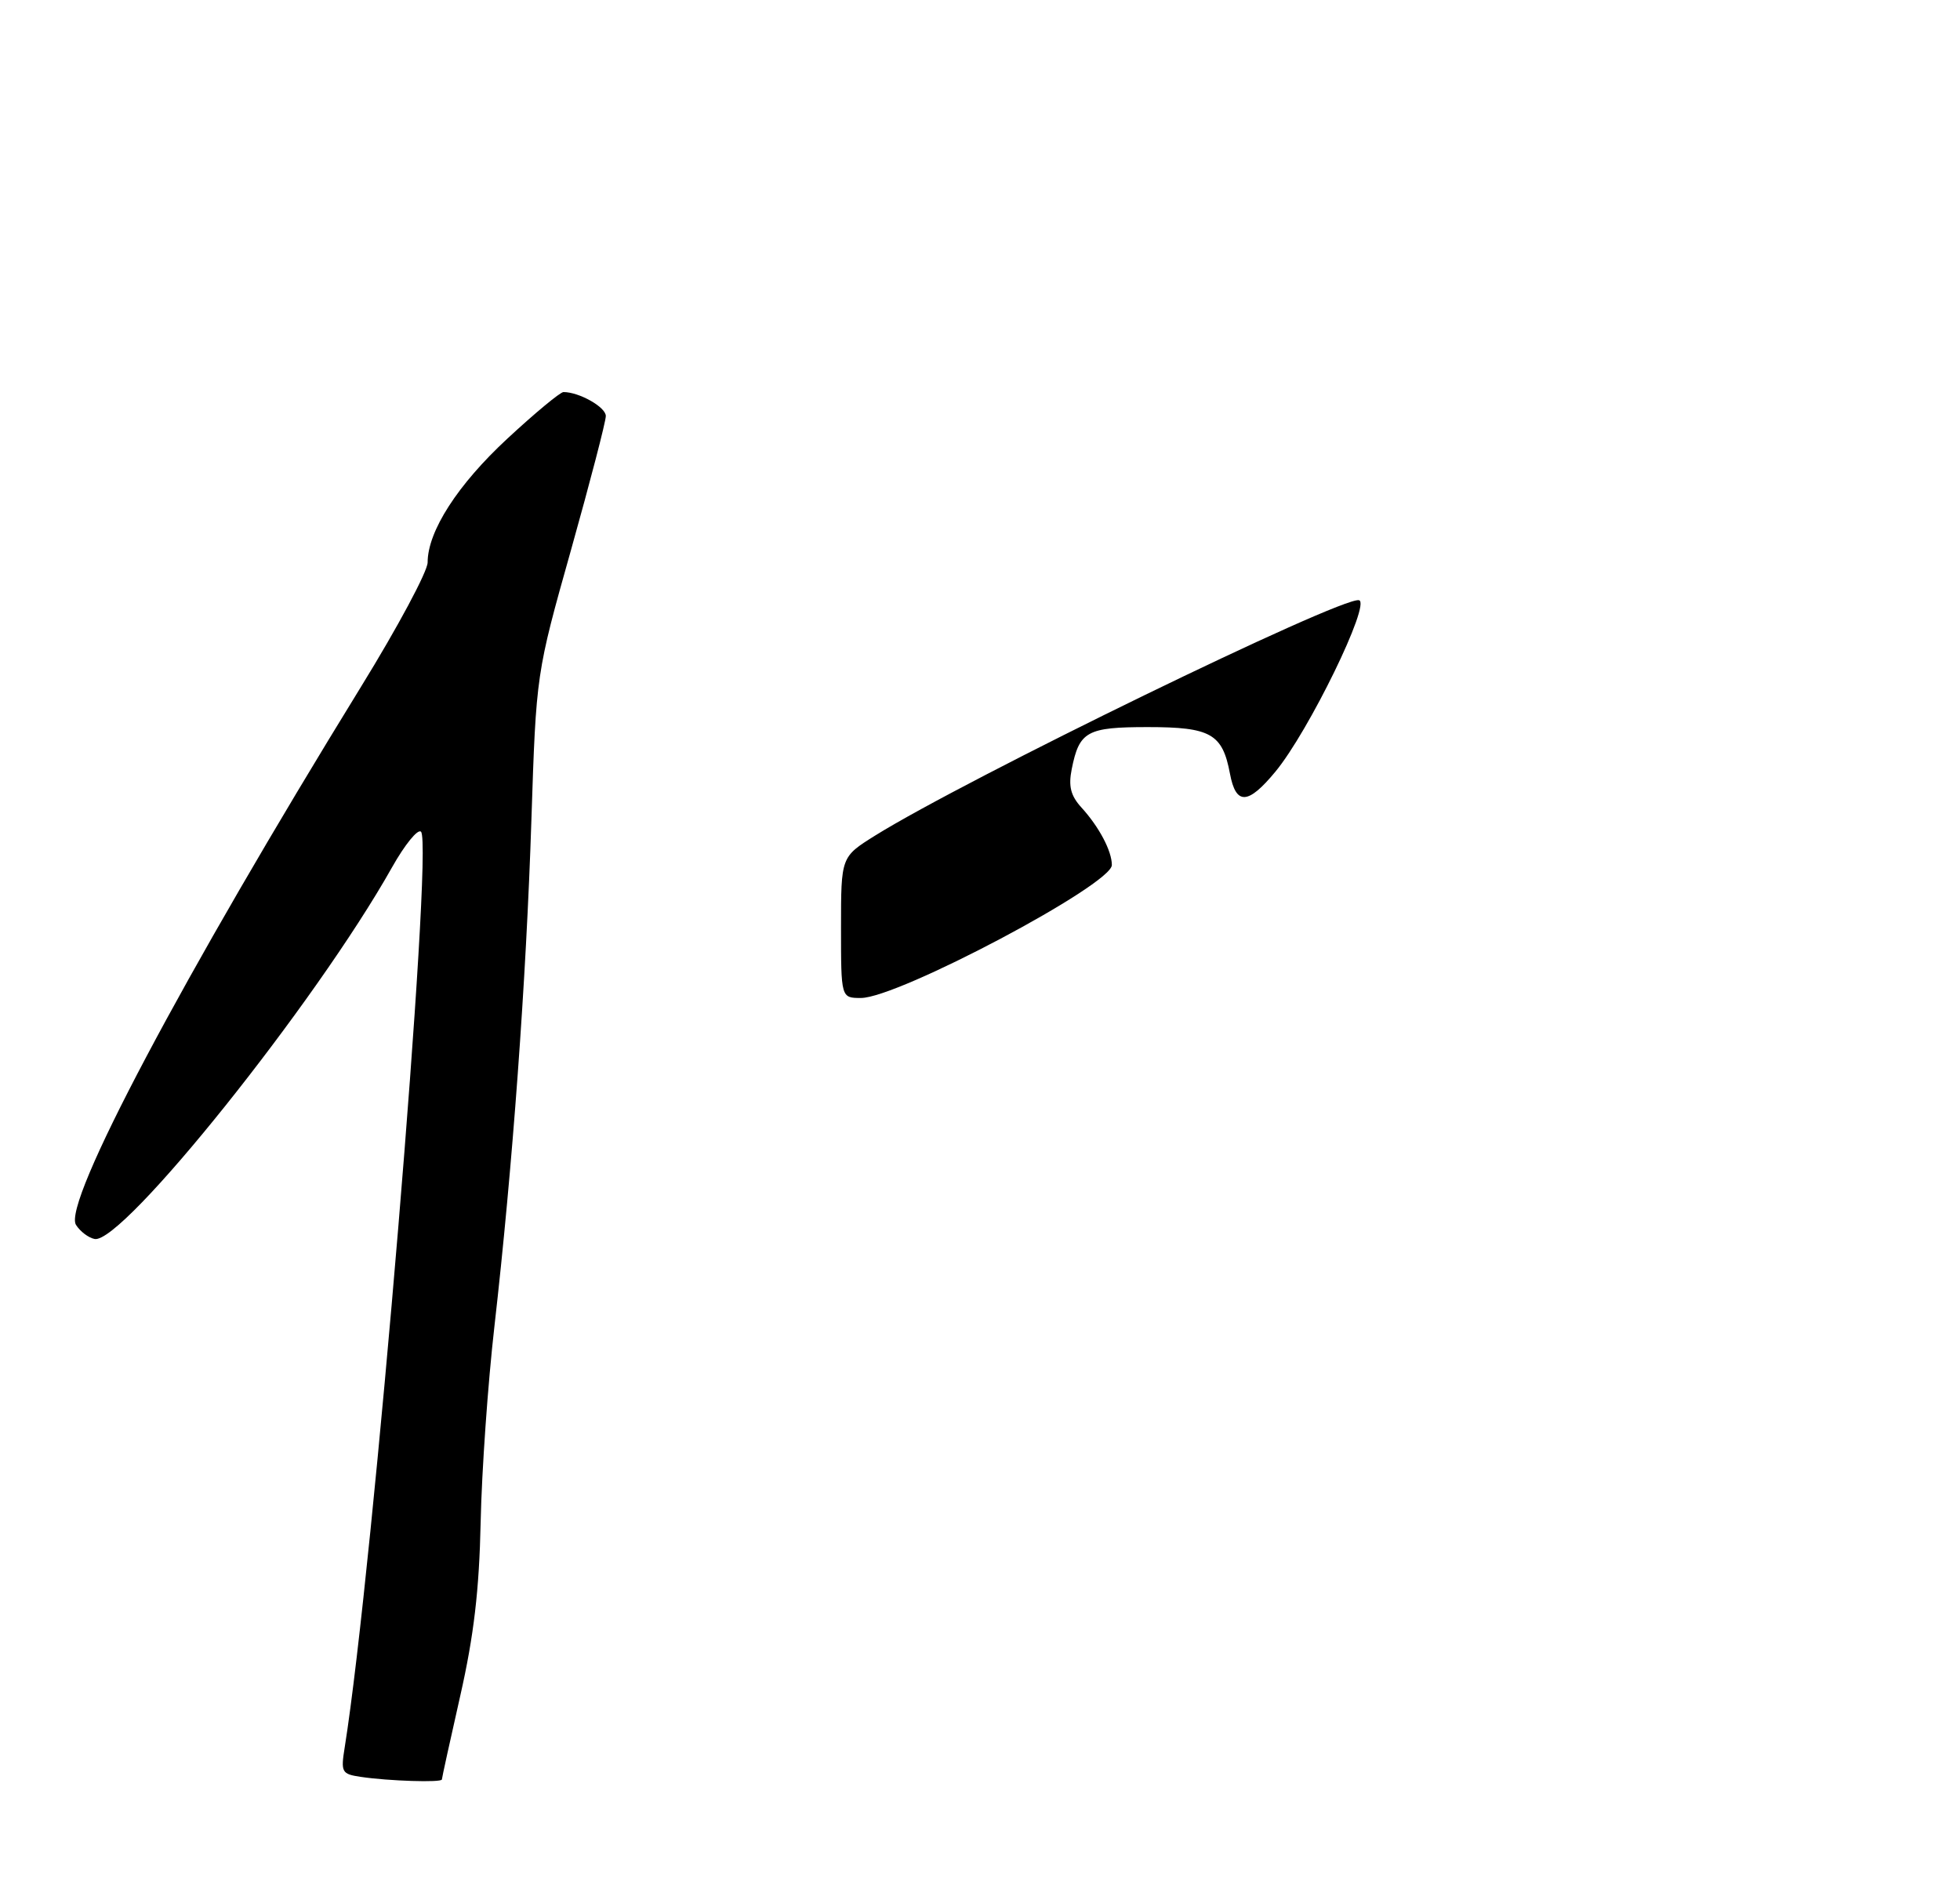 <?xml version="1.0" encoding="UTF-8" standalone="no"?>
<!DOCTYPE svg PUBLIC "-//W3C//DTD SVG 1.1//EN" "http://www.w3.org/Graphics/SVG/1.1/DTD/svg11.dtd" >
<svg xmlns="http://www.w3.org/2000/svg" xmlns:xlink="http://www.w3.org/1999/xlink" version="1.1" viewBox="0 0 275 266">
 <g >
 <path fill="currentColor"
d=" M 62.00 249.63 C 62.00 249.43 63.16 244.15 64.58 237.88 C 66.48 229.50 67.24 223.07 67.44 213.50 C 67.59 206.35 68.46 194.01 69.37 186.07 C 71.90 163.89 73.83 137.59 74.56 115.00 C 75.23 94.50 75.23 94.50 80.12 77.14 C 82.80 67.59 85.00 59.14 85.00 58.36 C 85.00 57.11 81.26 55.00 79.06 55.00 C 78.61 55.00 75.07 57.93 71.20 61.52 C 64.22 67.98 60.00 74.53 60.00 78.90 C 60.00 80.15 55.80 87.99 50.66 96.33 C 25.58 137.07 8.76 168.81 10.66 171.83 C 11.24 172.75 12.41 173.64 13.27 173.81 C 17.18 174.58 44.33 140.66 55.00 121.68 C 56.80 118.48 58.63 116.23 59.07 116.68 C 60.84 118.47 52.36 220.11 48.37 245.09 C 47.80 248.63 47.93 248.87 50.63 249.27 C 54.50 249.85 62.00 250.09 62.00 249.63 Z  M 118.00 130.10 C 118.00 120.21 118.00 120.21 122.75 117.24 C 135.50 109.29 188.16 83.67 190.67 84.20 C 192.41 84.57 183.63 102.59 178.95 108.25 C 175.10 112.91 173.41 112.99 172.57 108.53 C 171.52 102.93 169.87 102.00 161.05 102.00 C 152.50 102.00 151.43 102.59 150.37 107.89 C 149.89 110.31 150.22 111.62 151.74 113.29 C 154.22 116.01 156.00 119.39 156.00 121.35 C 156.00 124.10 126.00 140.00 120.80 140.00 C 118.00 140.00 118.00 140.00 118.00 130.10 Z "/>
</g>
</svg>